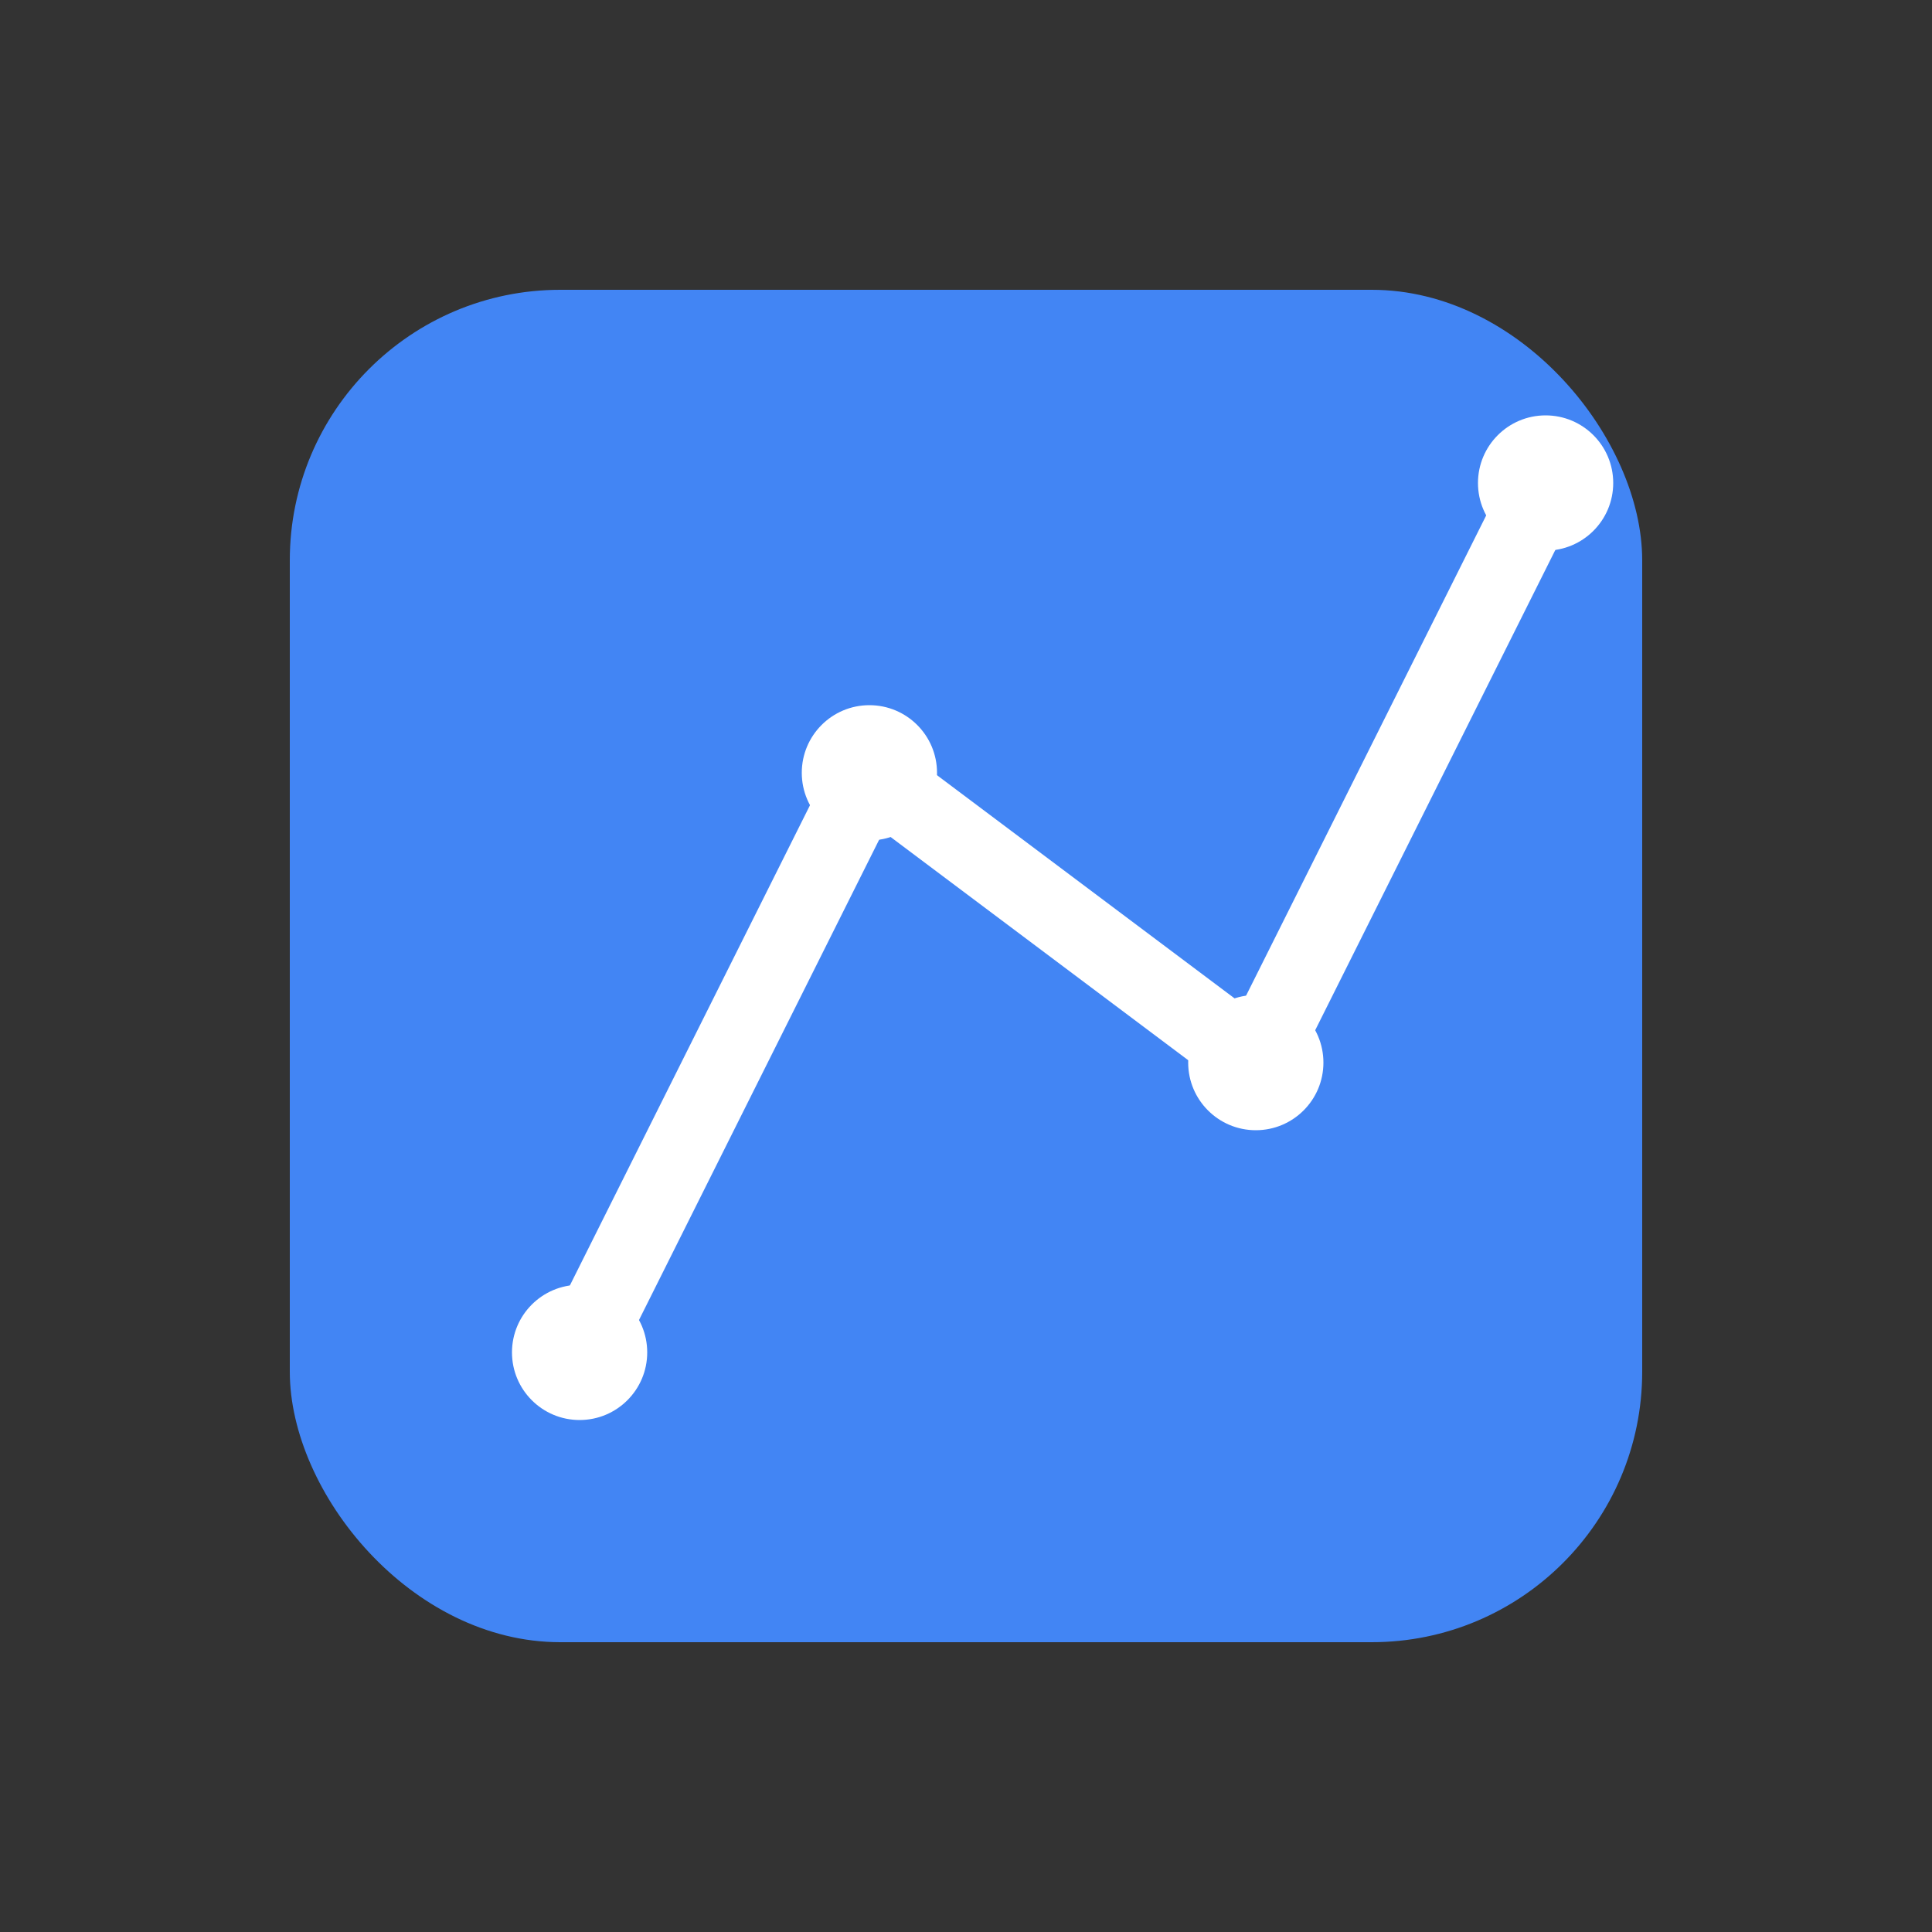 <?xml version="1.0" encoding="UTF-8"?>
<svg width="100" height="100" viewBox="0 0 100 100" fill="none" xmlns="http://www.w3.org/2000/svg">
  <rect x="0" y="0" width="100" height="100" fill="#333333" stroke="none"/>
  <!-- Notion/Linear stiliaus kvadratas su apvaliais kampais -->
  <rect x="15" y="15" width="70" height="70" rx="14" fill="#4285F4" />
  
  <!-- Duomenų analizės elementai - linijinis grafikas -->
  <path d="M30 70L45 40L65 55L80 25" stroke="white" stroke-width="4" stroke-linecap="round" stroke-linejoin="round" />
  
  <!-- Duomenų taškai -->
  <circle cx="30" cy="70" r="3.5" fill="white" />
  <circle cx="45" cy="40" r="3.5" fill="white" />
  <circle cx="65" cy="55" r="3.5" fill="white" />
  <circle cx="80" cy="25" r="3.5" fill="white" />
</svg>